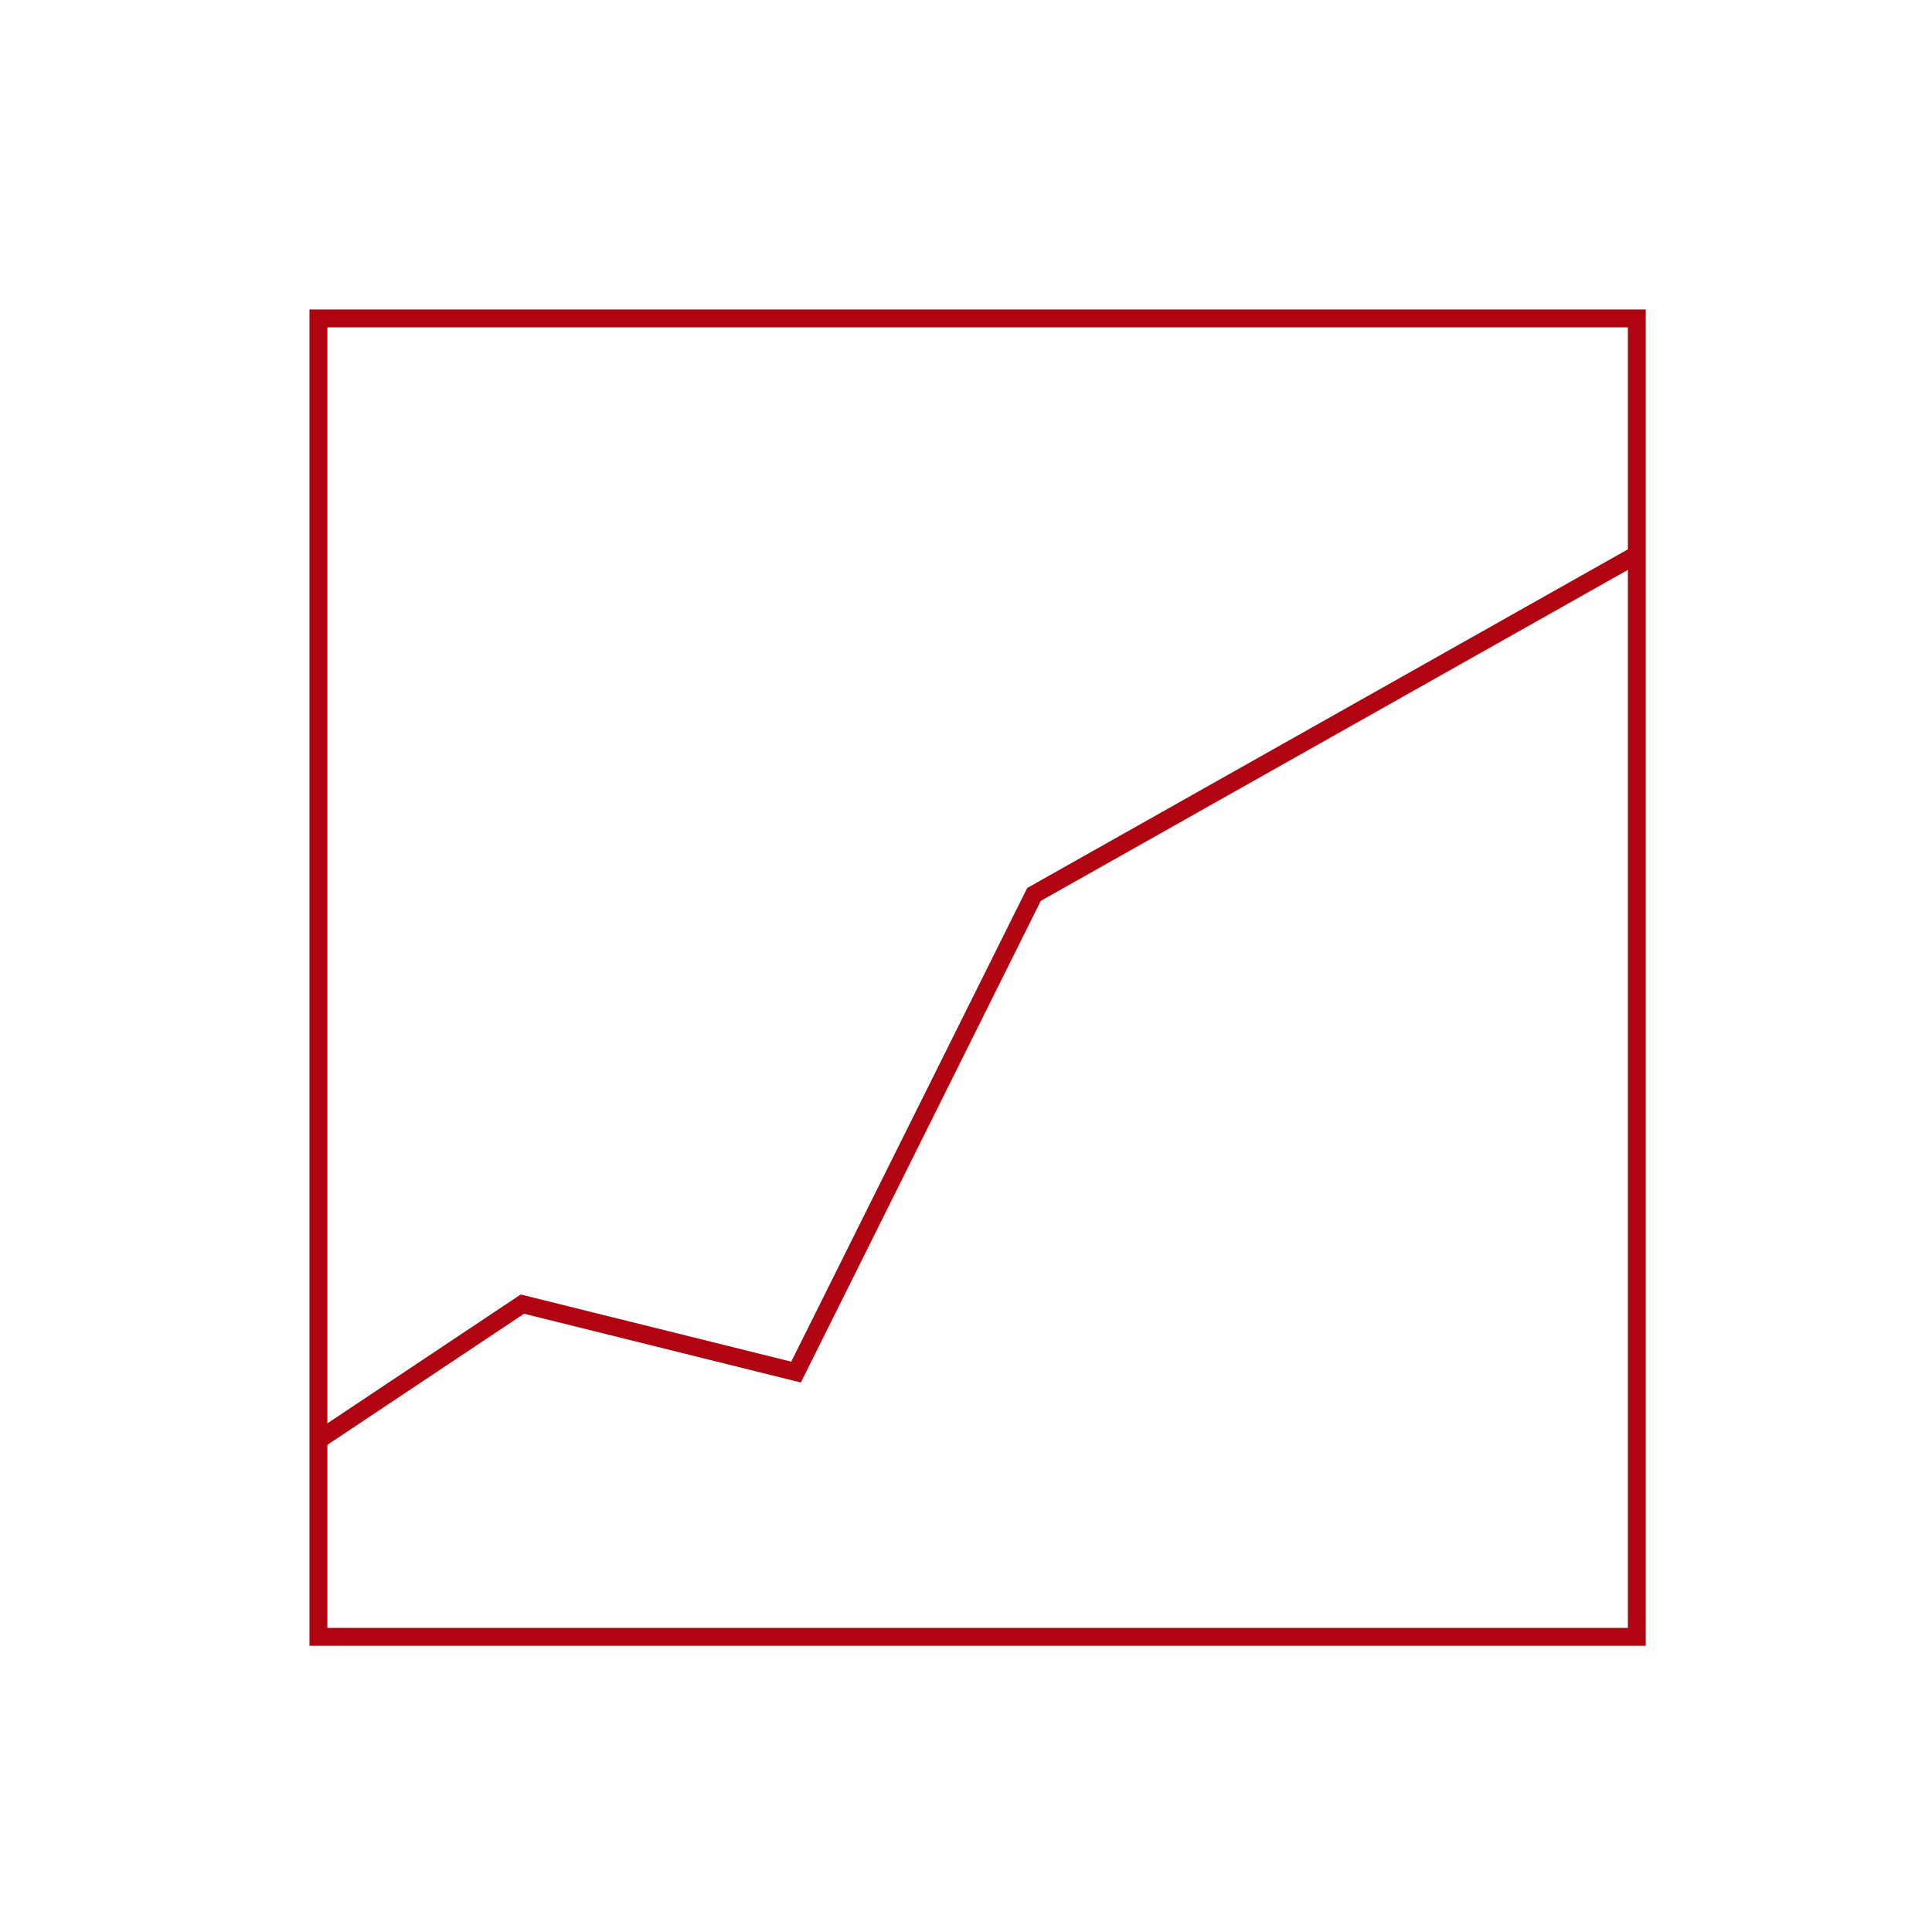 <?xml version="1.0" encoding="utf-8"?>
<!-- Generator: Adobe Illustrator 21.0.0, SVG Export Plug-In . SVG Version: 6.00 Build 0)  -->
<svg version="1.1" id="Layer_1" xmlns="http://www.w3.org/2000/svg" xmlns:xlink="http://www.w3.org/1999/xlink" x="0px" y="0px"
	 viewBox="0 0 108 108" style="enable-background:new 0 0 108 108;" xml:space="preserve">
<style type="text/css">
	.st0{fill:none;stroke:#B00411;stroke-miterlimit:10;}
</style>
<g>
	<rect x="17.8" y="17.8" class="st0" width="73.7" height="73.7"/>
	<polyline class="st0" points="17.8,80.5 29.2,72.9 44.5,76.7 57.8,50 91.5,31 	"/>
</g>
</svg>
